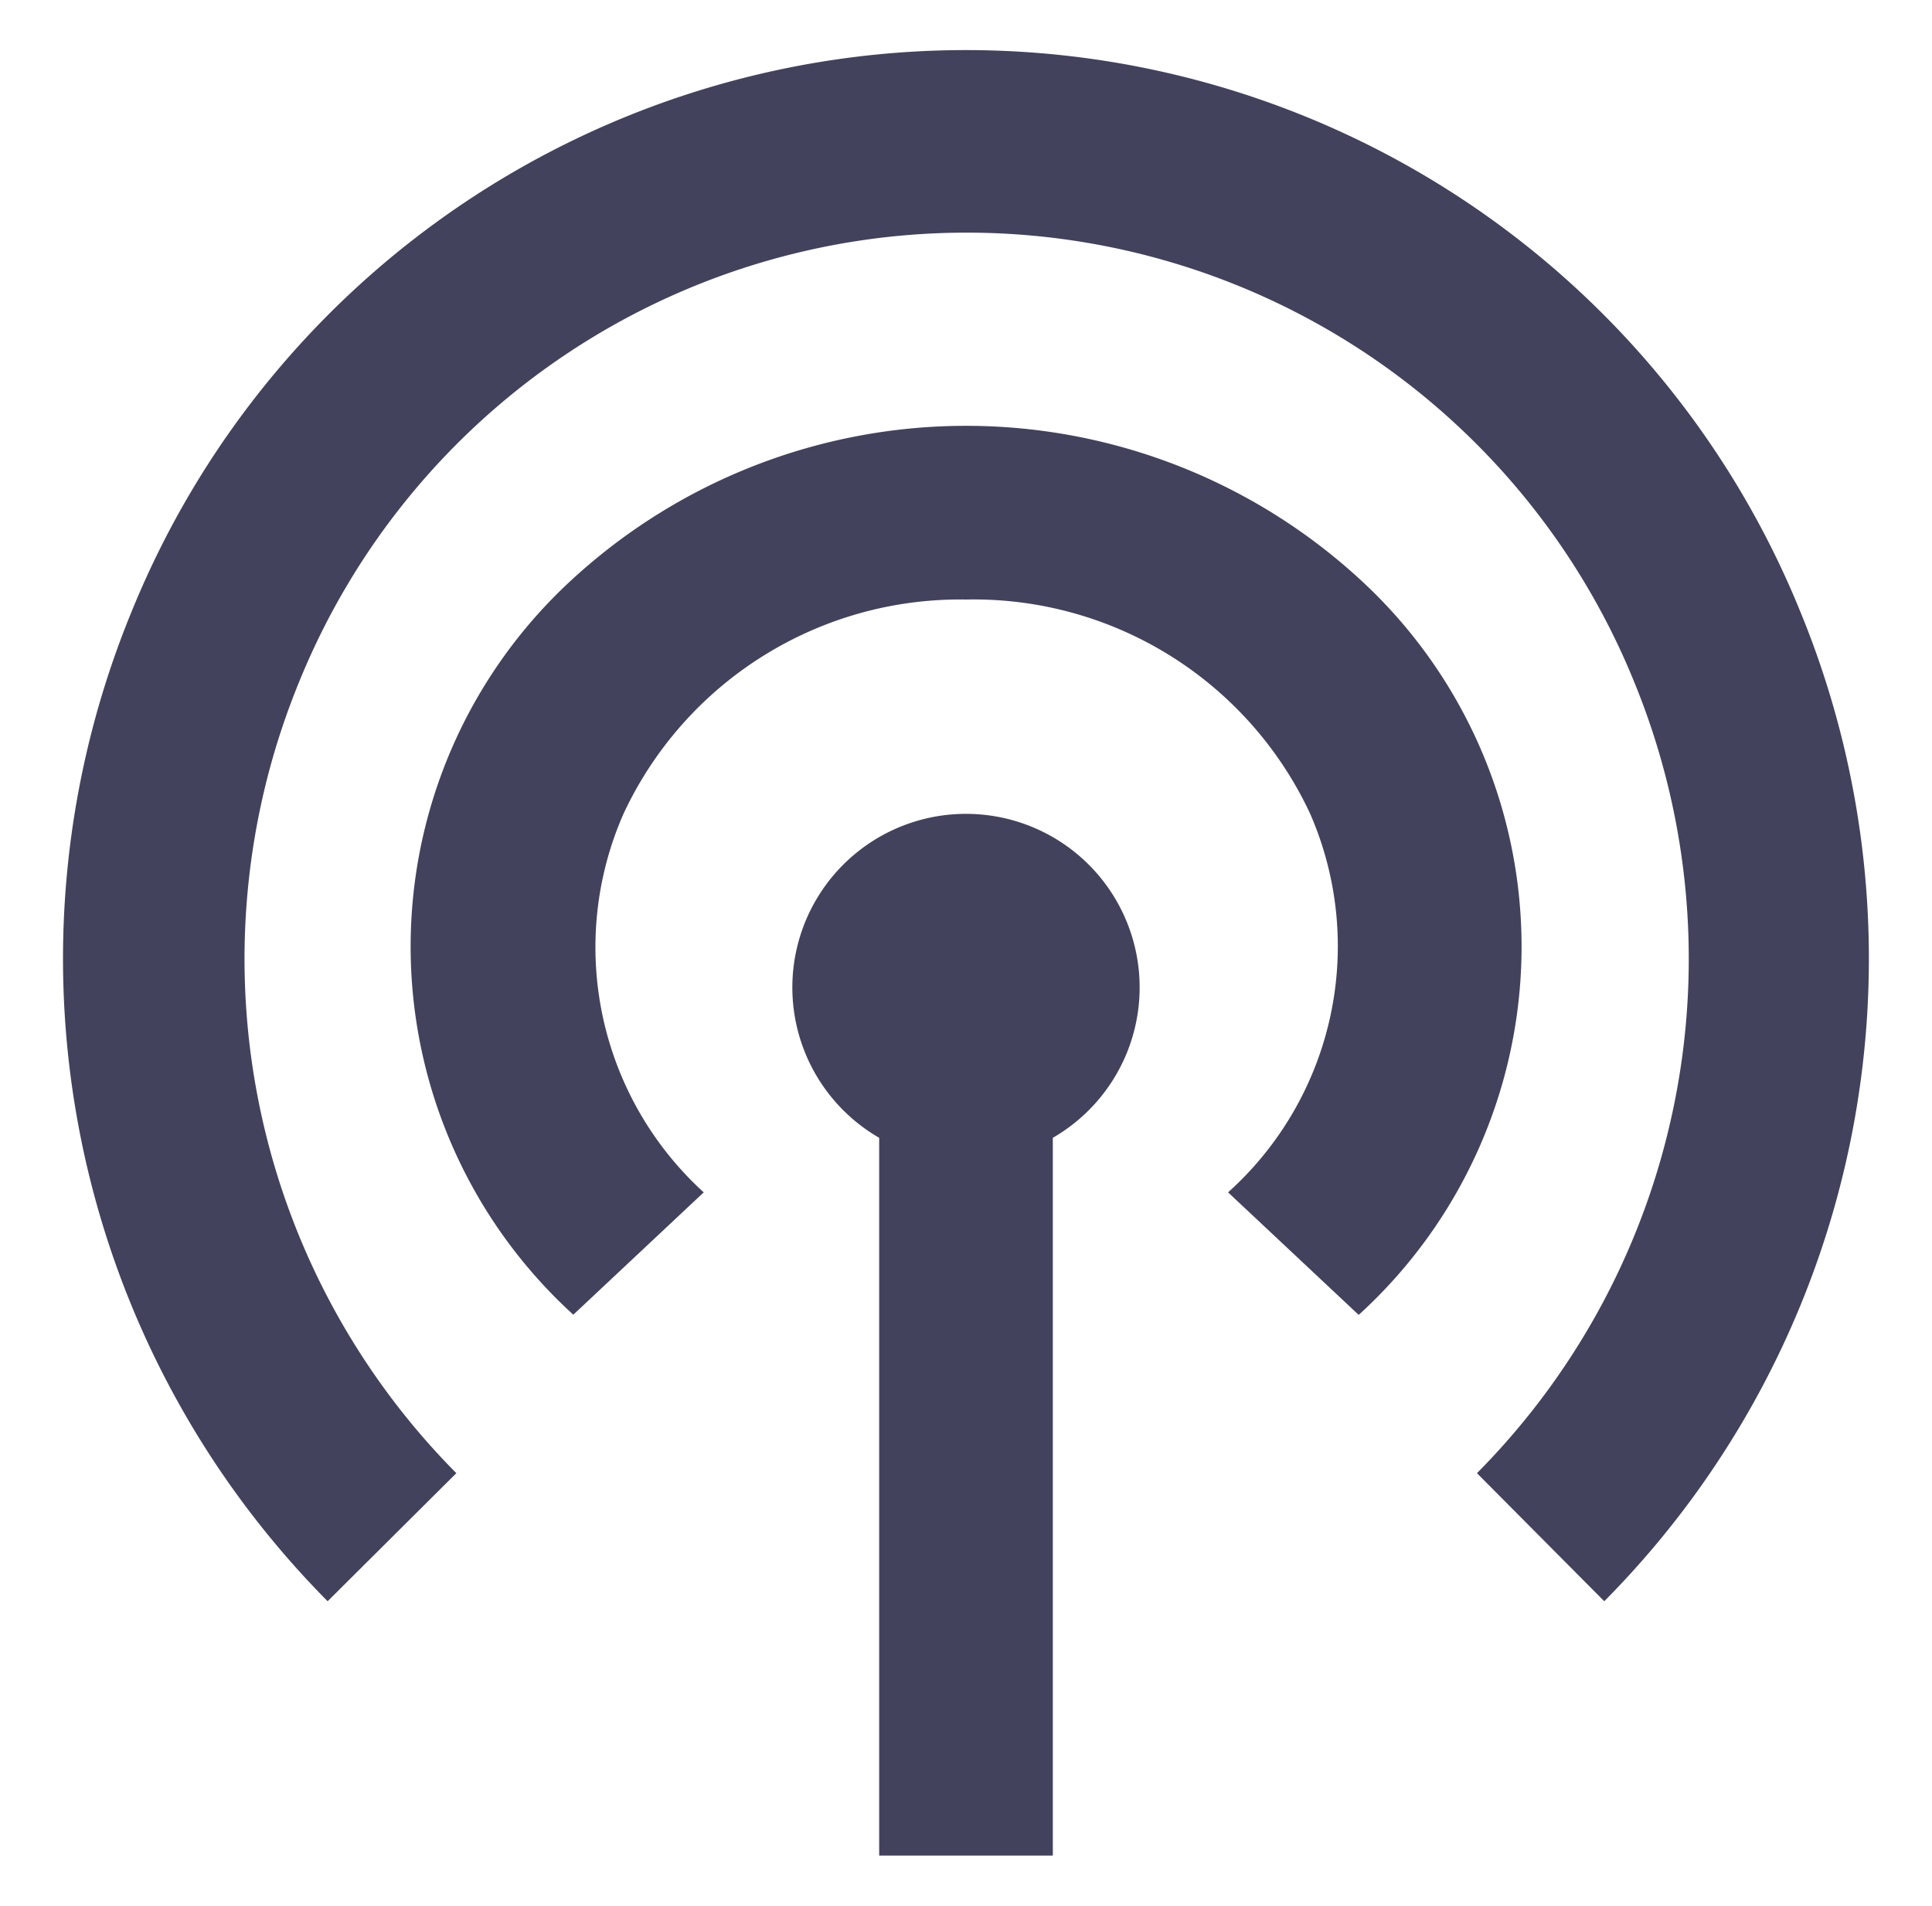 <svg xmlns="http://www.w3.org/2000/svg" width="19.259" height="19.002" viewBox="0 0 19.259 19.002"><g transform="translate(-999.371 -586.5)"><path d="M.866,3.23a1.731,1.731,0,1,1,1.731,0v7.157H.866Z" transform="translate(1007.269 594.615)" fill="#43425d" stroke="rgba(0,0,0,0)" stroke-miterlimit="10" stroke-width="1"/><path d="M9.447,8.862l-1.3-1.22a3.3,3.3,0,0,0,.816-3.78A3.7,3.7,0,0,0,5.534,1.731,3.7,3.7,0,0,0,2.12,3.868a3.306,3.306,0,0,0,.8,3.774l-1.3,1.22a4.966,4.966,0,0,1,0-7.342,5.8,5.8,0,0,1,7.831,0,4.966,4.966,0,0,1,0,7.342Z" transform="translate(1003.466 590.747)" fill="#43425d" stroke="rgba(0,0,0,0)" stroke-miterlimit="10" stroke-width="1"/><path d="M15.363,15.466l-1.269-1.277a7.282,7.282,0,0,0,1.563-7.9,7.182,7.182,0,0,0-13.3,0,7.282,7.282,0,0,0,1.563,7.9L2.637,15.466A9.1,9.1,0,0,1,.685,5.593a8.977,8.977,0,0,1,16.63,0,9.1,9.1,0,0,1-1.952,9.873Z" transform="translate(1000 587)" fill="#43425d" stroke="rgba(0,0,0,0)" stroke-miterlimit="10" stroke-width="1"/></g></svg>